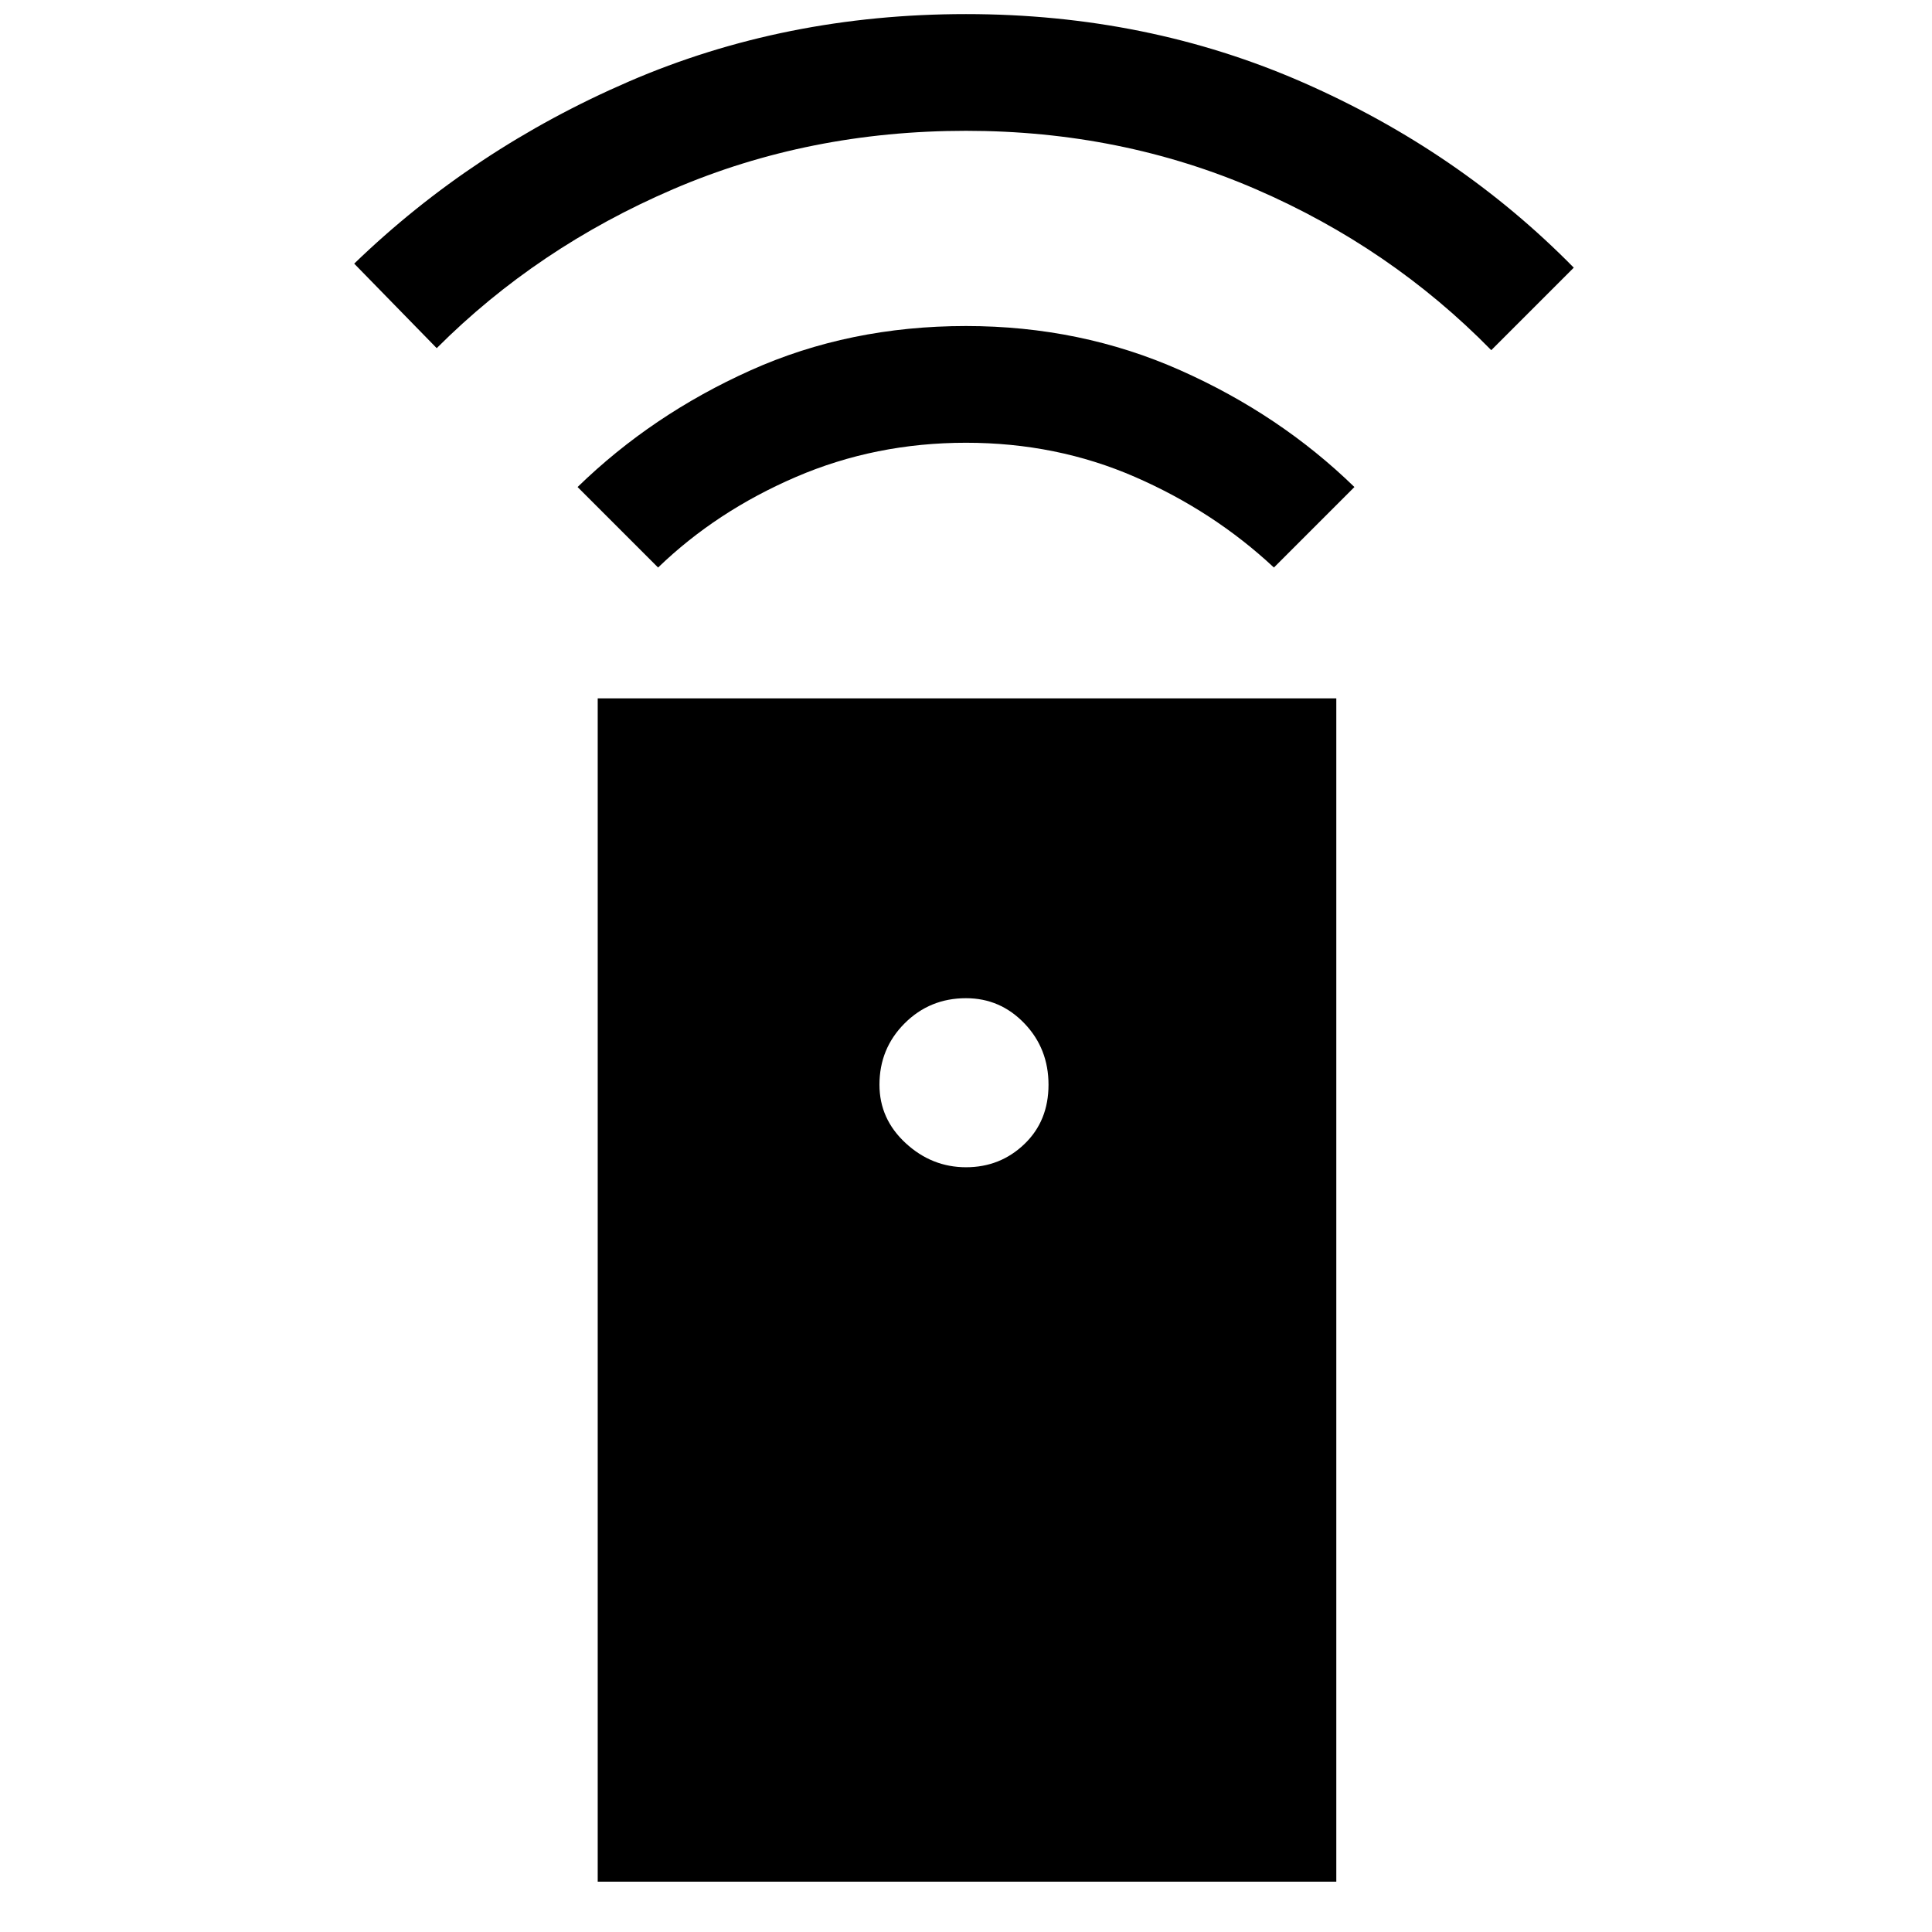 <svg xmlns="http://www.w3.org/2000/svg" height="48" width="48"><path d="M14.85 46.75V17.35H33.2V46.75ZM24 29Q24.85 29 25.45 28.425Q26.05 27.85 26.05 26.95Q26.05 26.05 25.45 25.425Q24.85 24.8 24 24.8Q23.1 24.8 22.475 25.425Q21.85 26.05 21.85 26.95Q21.85 27.8 22.5 28.4Q23.15 29 24 29ZM16.35 14.1 14.35 12.1Q16.2 10.3 18.65 9.2Q21.1 8.1 24 8.1Q26.85 8.1 29.325 9.2Q31.8 10.3 33.65 12.1L31.65 14.1Q30.15 12.7 28.2 11.85Q26.25 11 24 11Q21.75 11 19.775 11.85Q17.8 12.7 16.35 14.1ZM10.85 8.65 8.8 6.55Q11.75 3.7 15.625 2.025Q19.5 0.35 24 0.35Q28.5 0.35 32.375 2.05Q36.25 3.75 39.1 6.65L37.05 8.7Q34.55 6.15 31.2 4.7Q27.85 3.25 24 3.25Q20.1 3.25 16.725 4.7Q13.35 6.15 10.85 8.65Z"/></svg>